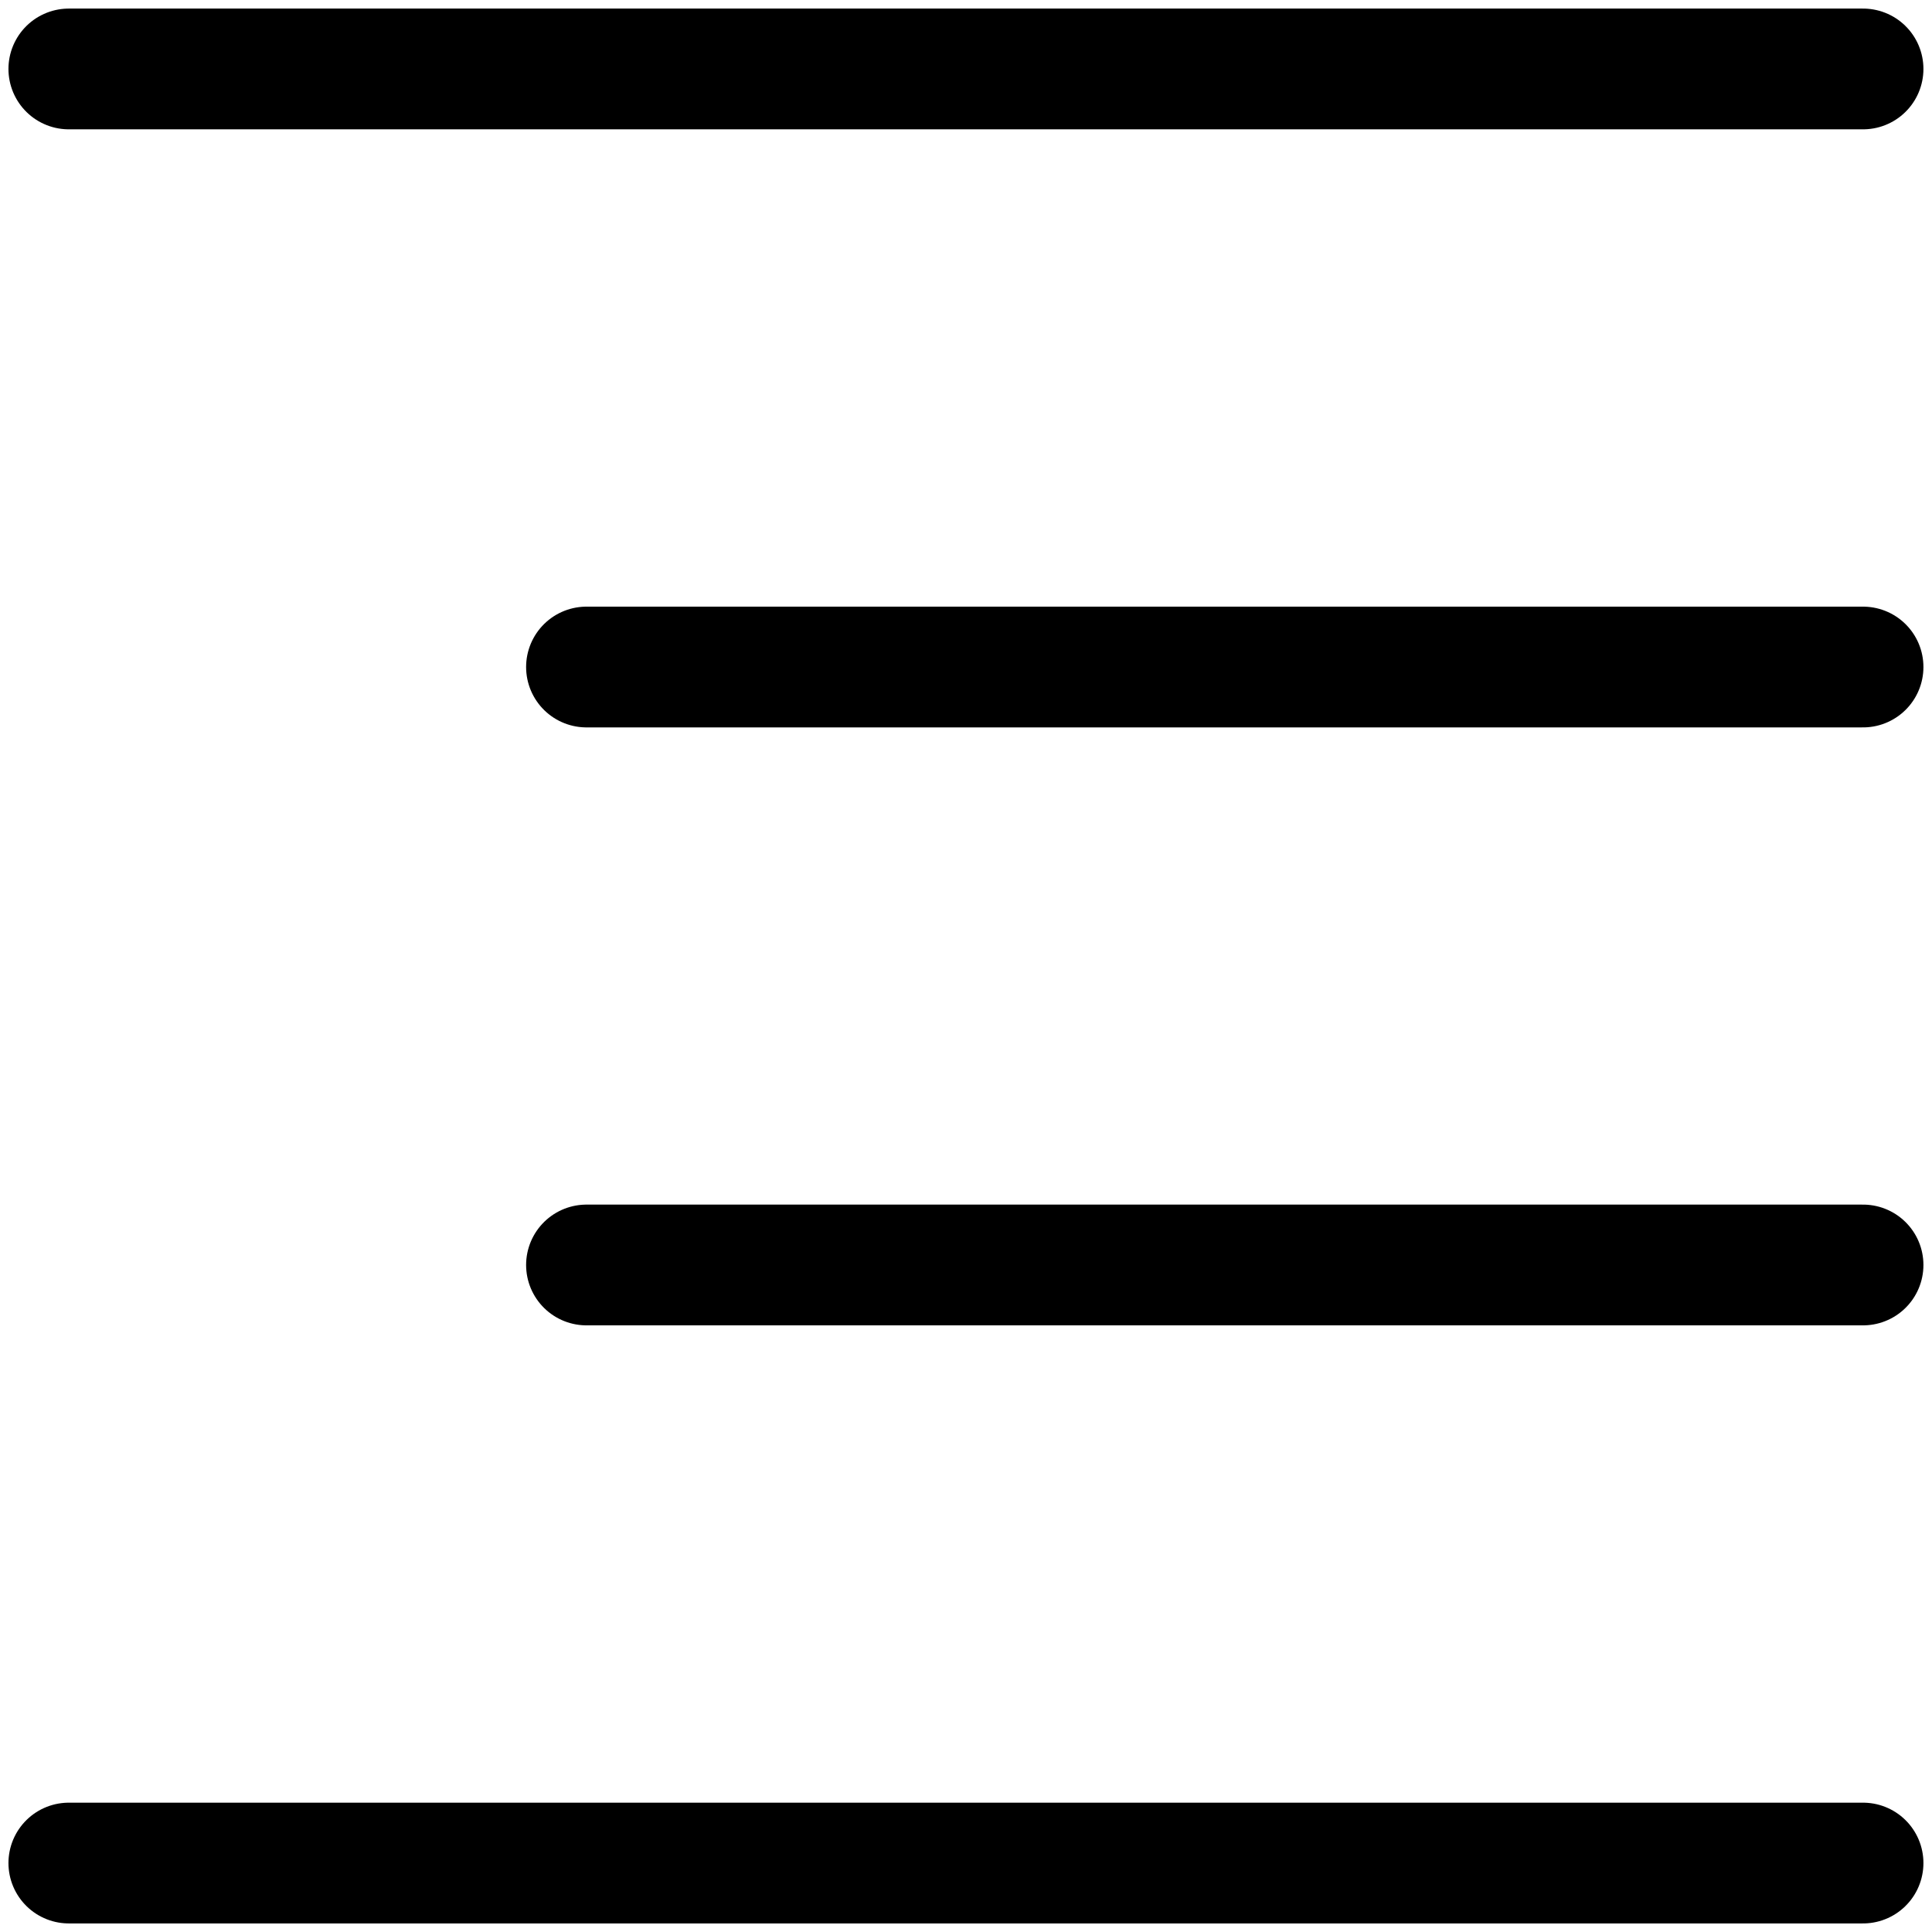 <svg xmlns="http://www.w3.org/2000/svg" fill="none" viewBox="0 0 16 16"><path d="M15.429.571H.57M15.429 5.524H4.857M15.429 15.429H.57M15.429 10.476H4.857" stroke="currentColor" stroke-linecap="round" stroke-linejoin="round"/></svg>
